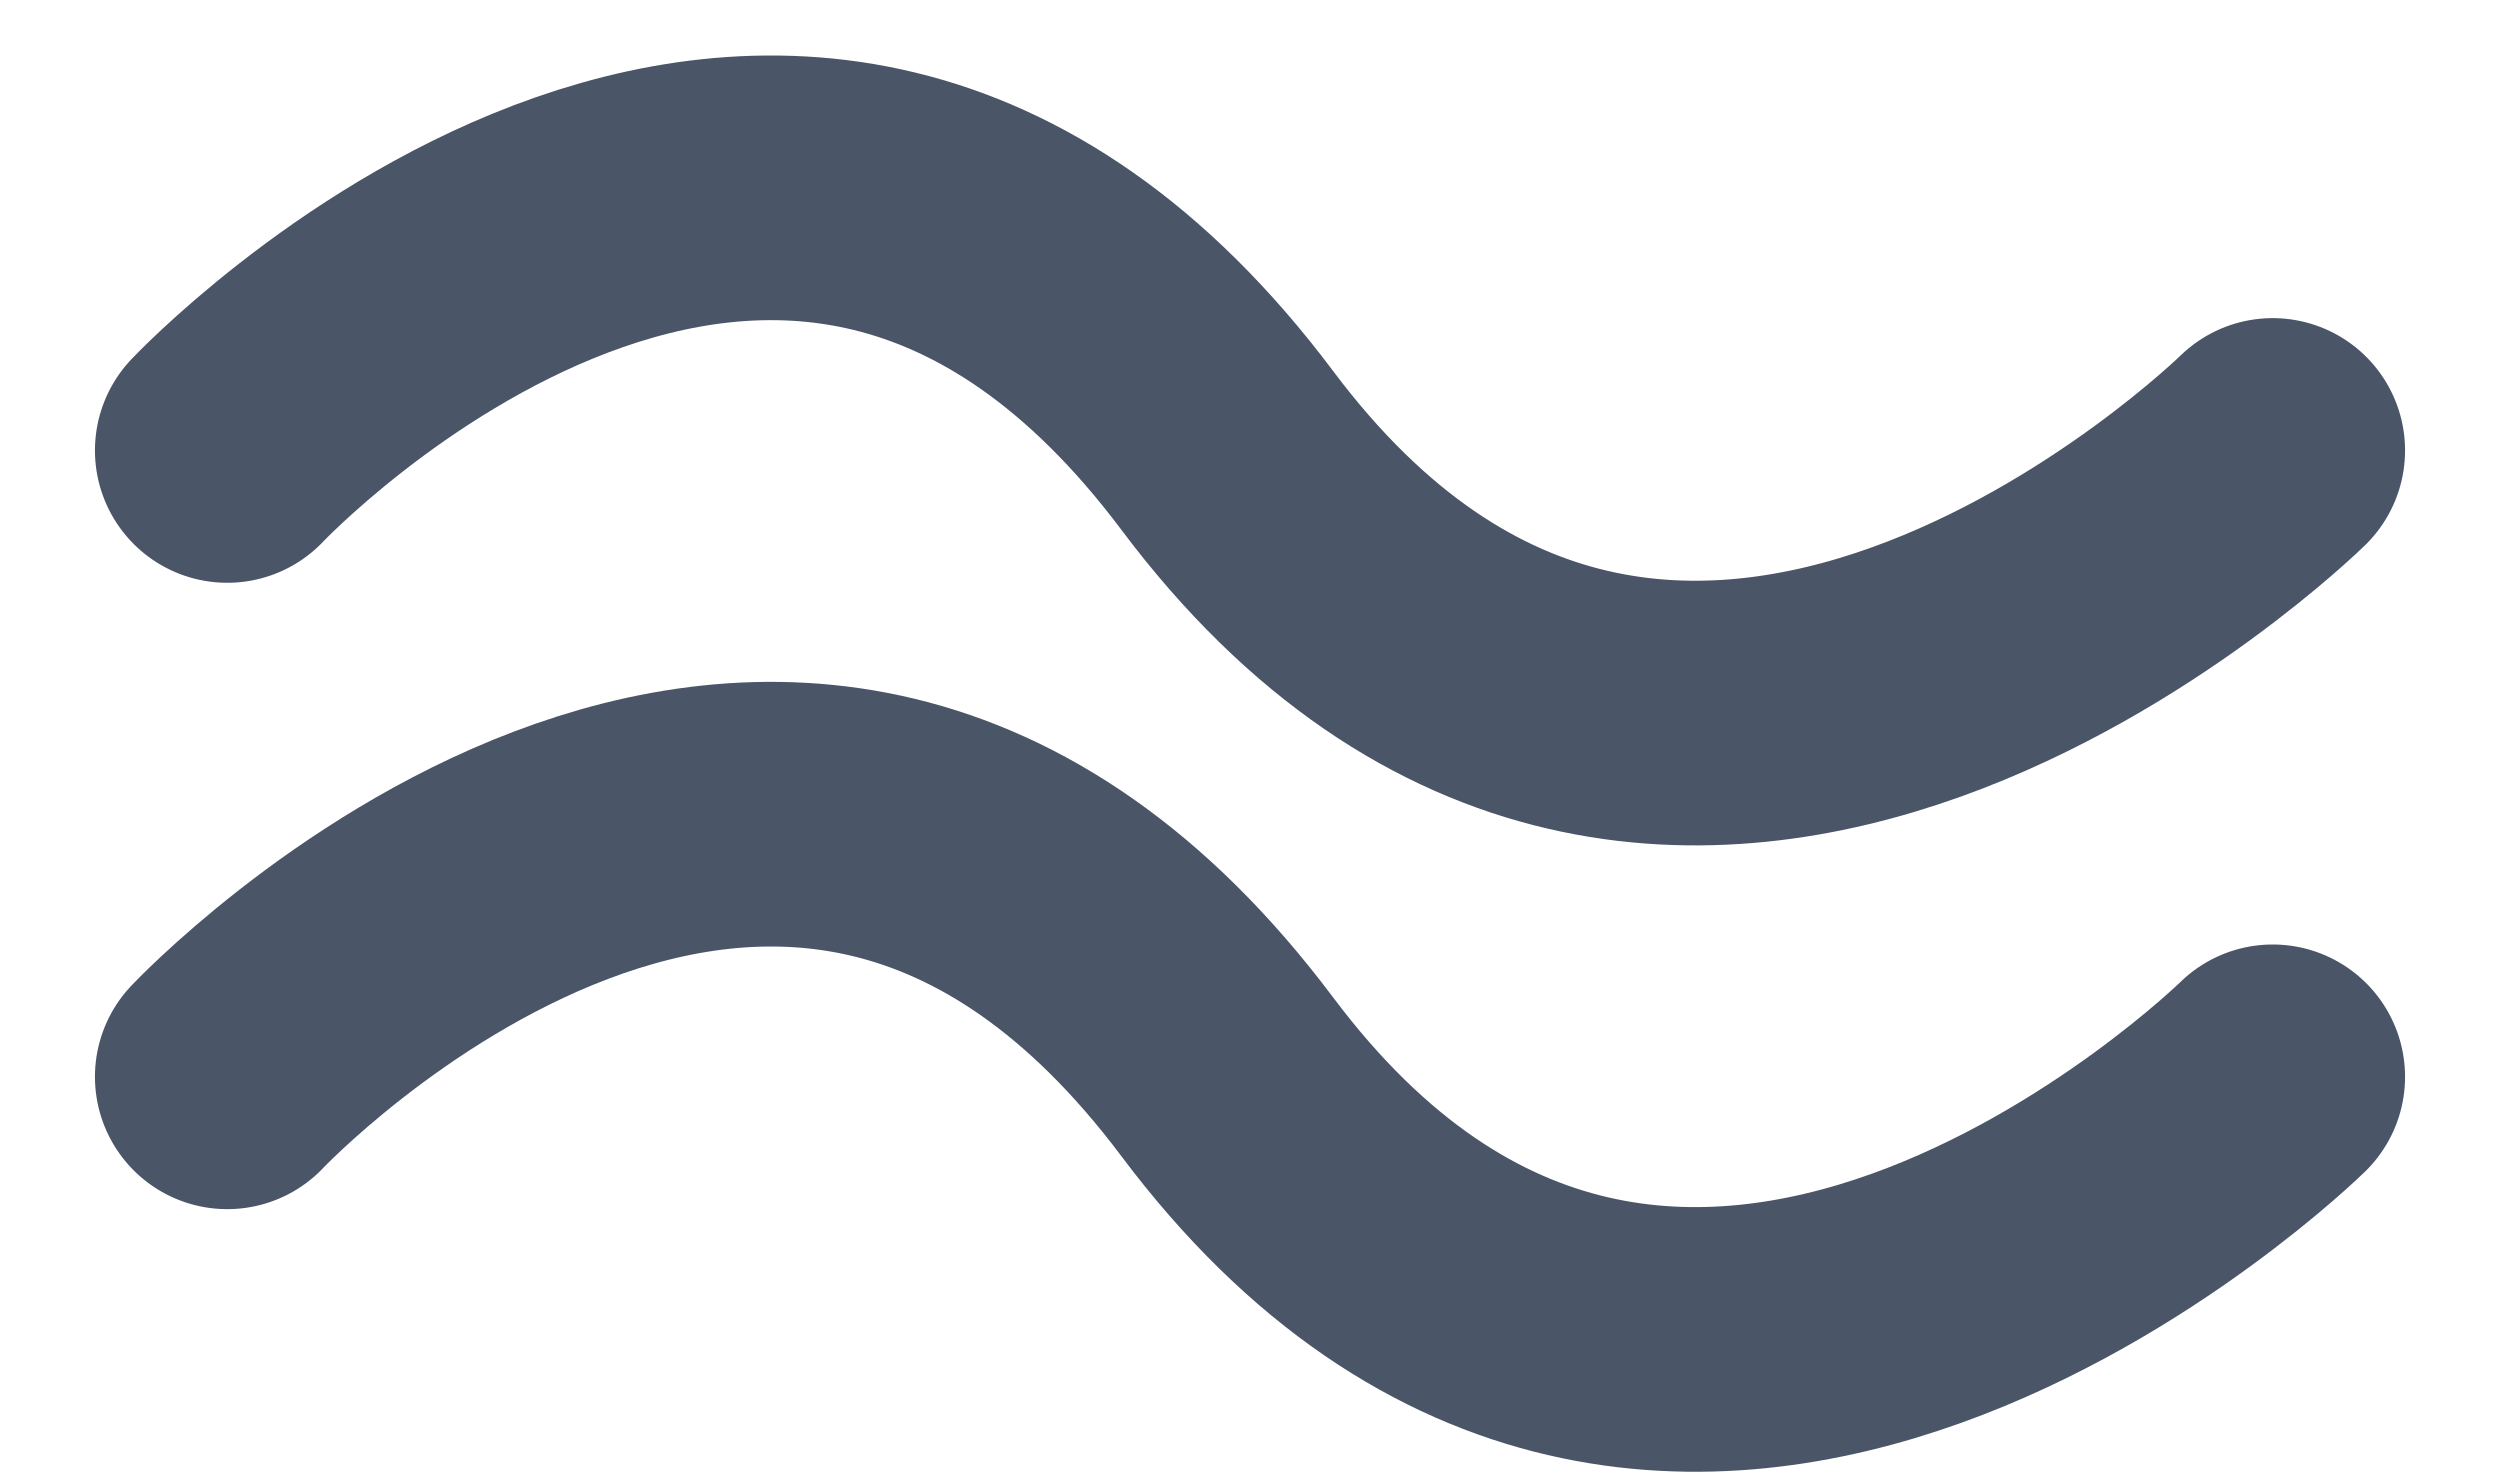<svg width="22" height="13" viewBox="0 0 22 13" fill="none" xmlns="http://www.w3.org/2000/svg">
  <g id="wind">
    <path id="Vector 3" d="M2 3.964C2 3.964 6.9 -1.236 10.8 3.964C14.7 9.164 20 3.964 20 3.964" stroke="#4A5568" stroke-width="2.329" stroke-linecap="round"/>
    <path id="Vector 4" d="M2 9.476C2 9.476 6.9 4.276 10.8 9.476C14.7 14.676 20 9.476 20 9.476" stroke="#4A5568" stroke-width="2.329" stroke-linecap="round"/>
  </g>
</svg>
